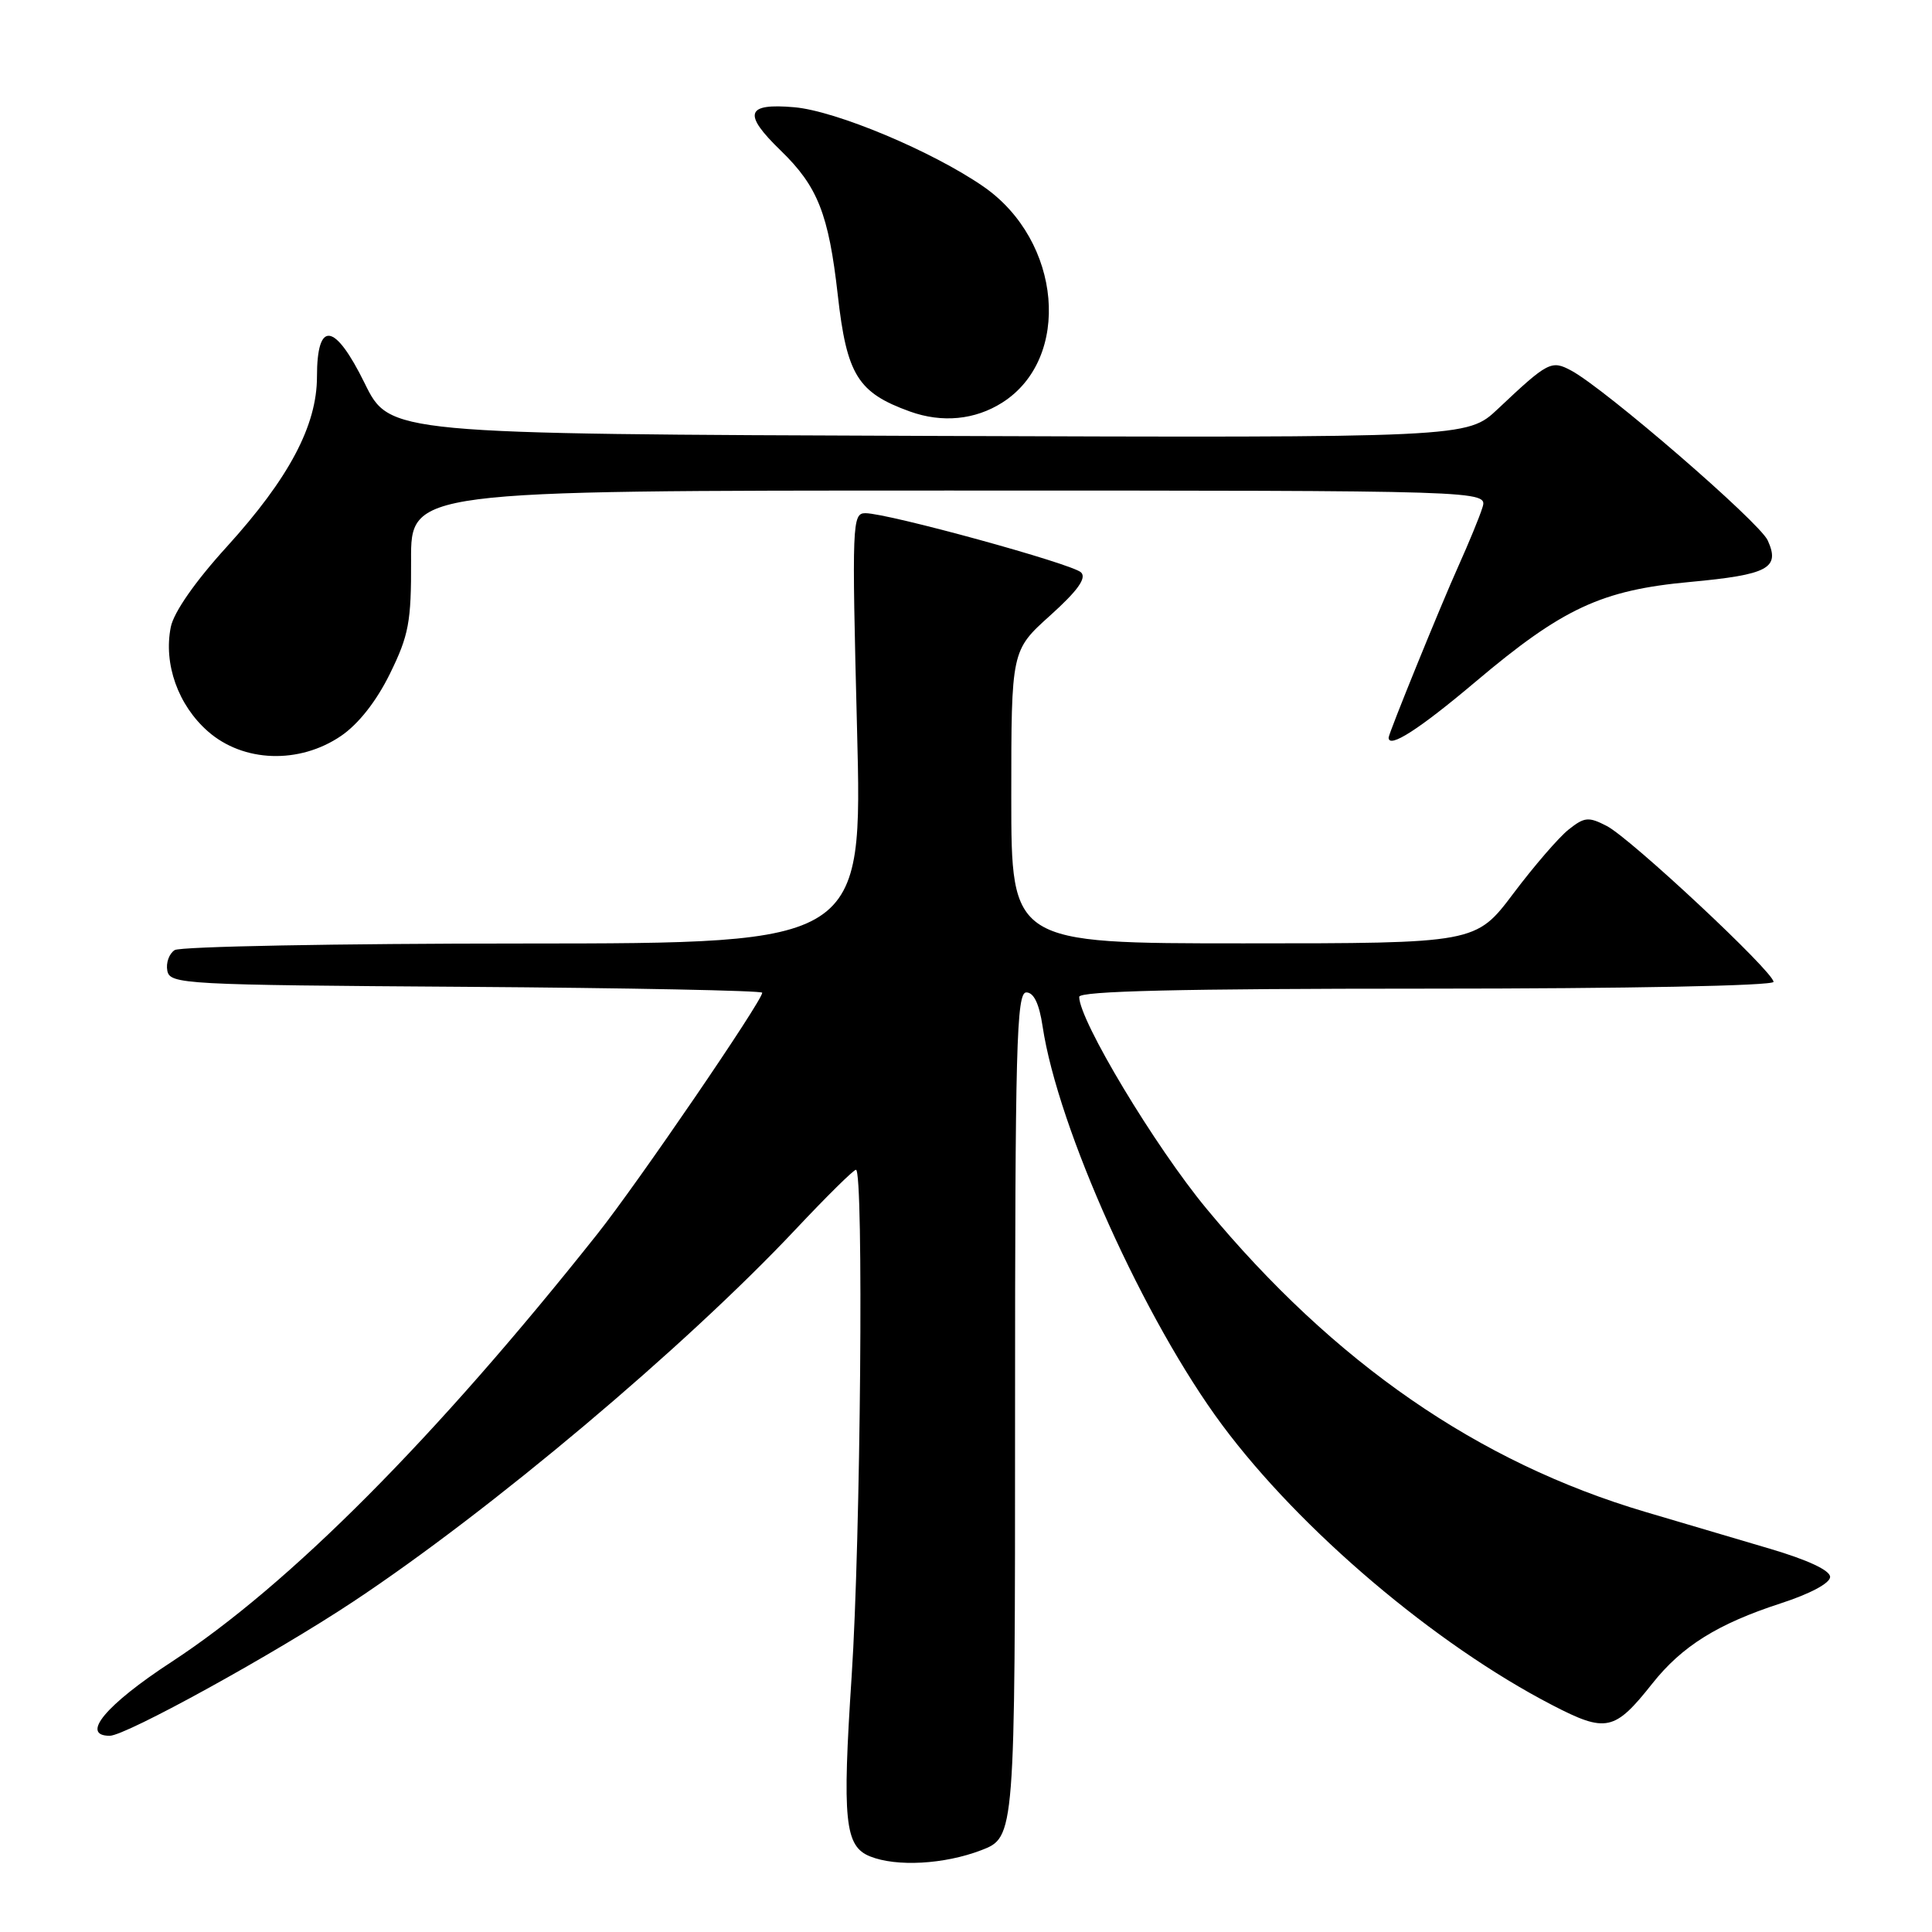 <?xml version="1.0" encoding="UTF-8" standalone="no"?>
<!DOCTYPE svg PUBLIC "-//W3C//DTD SVG 1.1//EN" "http://www.w3.org/Graphics/SVG/1.1/DTD/svg11.dtd" >
<svg xmlns="http://www.w3.org/2000/svg" xmlns:xlink="http://www.w3.org/1999/xlink" version="1.1" viewBox="0 0 256 256">
 <g >
 <path fill="currentColor"
d=" M 130.00 245.17 C 134.50 243.44 134.50 243.44 134.50 187.47 C 134.50 138.59 134.69 131.50 135.99 131.50 C 136.98 131.50 137.70 132.99 138.15 136.00 C 140.18 149.52 151.65 174.98 161.96 188.84 C 172.32 202.77 190.14 217.89 205.69 225.94 C 212.82 229.63 213.94 229.39 218.94 223.08 C 222.87 218.12 227.60 215.17 235.96 212.45 C 239.85 211.19 242.50 209.77 242.50 208.95 C 242.50 208.08 239.52 206.69 234.50 205.21 C 230.10 203.91 222.68 201.72 218.00 200.33 C 195.85 193.77 176.80 180.60 159.87 160.16 C 153.04 151.91 143.00 135.21 143.00 132.09 C 143.00 131.32 156.44 131.00 189.00 131.00 C 215.67 131.00 235.00 130.62 235.00 130.10 C 235.00 128.77 216.08 111.09 212.91 109.45 C 210.49 108.20 209.95 108.25 207.85 109.92 C 206.56 110.94 203.26 114.76 200.53 118.39 C 195.55 125.00 195.55 125.00 164.78 125.00 C 134.00 125.00 134.00 125.00 134.00 105.59 C 134.00 86.19 134.00 86.19 139.16 81.55 C 142.79 78.28 144.00 76.60 143.25 75.85 C 142.11 74.71 117.70 68.01 114.67 68.00 C 112.92 68.00 112.87 69.27 113.56 96.50 C 114.29 125.00 114.29 125.00 69.39 125.02 C 44.70 125.02 23.89 125.42 23.15 125.89 C 22.41 126.36 21.97 127.59 22.17 128.62 C 22.51 130.42 24.27 130.51 61.76 130.76 C 83.34 130.91 101.00 131.26 101.00 131.54 C 101.00 132.62 84.48 156.80 79.16 163.50 C 57.69 190.56 38.32 210.03 22.70 220.23 C 14.02 225.90 10.60 230.00 14.54 230.00 C 16.67 230.00 36.40 219.13 46.84 212.20 C 65.07 200.11 90.70 178.54 105.41 162.91 C 109.50 158.56 113.10 155.00 113.42 155.00 C 114.46 155.00 114.04 204.04 112.85 222.07 C 111.59 241.24 111.93 244.63 115.28 245.98 C 118.79 247.39 125.11 247.04 130.00 245.17 Z  M 45.18 97.52 C 47.49 95.95 49.87 92.93 51.67 89.27 C 54.17 84.17 54.50 82.42 54.47 74.25 C 54.43 65.00 54.43 65.00 125.78 65.00 C 197.13 65.00 197.13 65.00 196.43 67.25 C 196.05 68.49 194.61 71.97 193.25 75.00 C 190.91 80.19 184.00 97.19 184.00 97.74 C 184.00 99.24 188.05 96.64 195.50 90.35 C 207.07 80.58 212.21 78.19 223.96 77.11 C 234.30 76.15 235.91 75.29 234.23 71.60 C 233.12 69.17 212.65 51.48 208.19 49.10 C 205.56 47.69 205.11 47.93 198.46 54.20 C 194.41 58.01 194.41 58.01 123.02 57.76 C 51.62 57.50 51.62 57.50 48.32 50.78 C 44.35 42.71 42.00 42.39 42.00 49.91 C 42.00 56.38 38.30 63.36 30.05 72.45 C 25.86 77.05 23.02 81.13 22.63 83.09 C 21.65 87.98 23.60 93.44 27.55 96.91 C 32.24 101.03 39.65 101.28 45.18 97.52 Z  M 132.80 53.35 C 142.04 47.49 140.69 31.90 130.31 24.72 C 123.54 20.04 110.77 14.69 105.25 14.21 C 98.83 13.65 98.39 15.05 103.46 19.96 C 108.35 24.70 109.80 28.36 111.01 39.09 C 112.20 49.69 113.66 52.04 120.58 54.53 C 124.84 56.06 129.19 55.64 132.80 53.35 Z "/>
</g>
</svg>